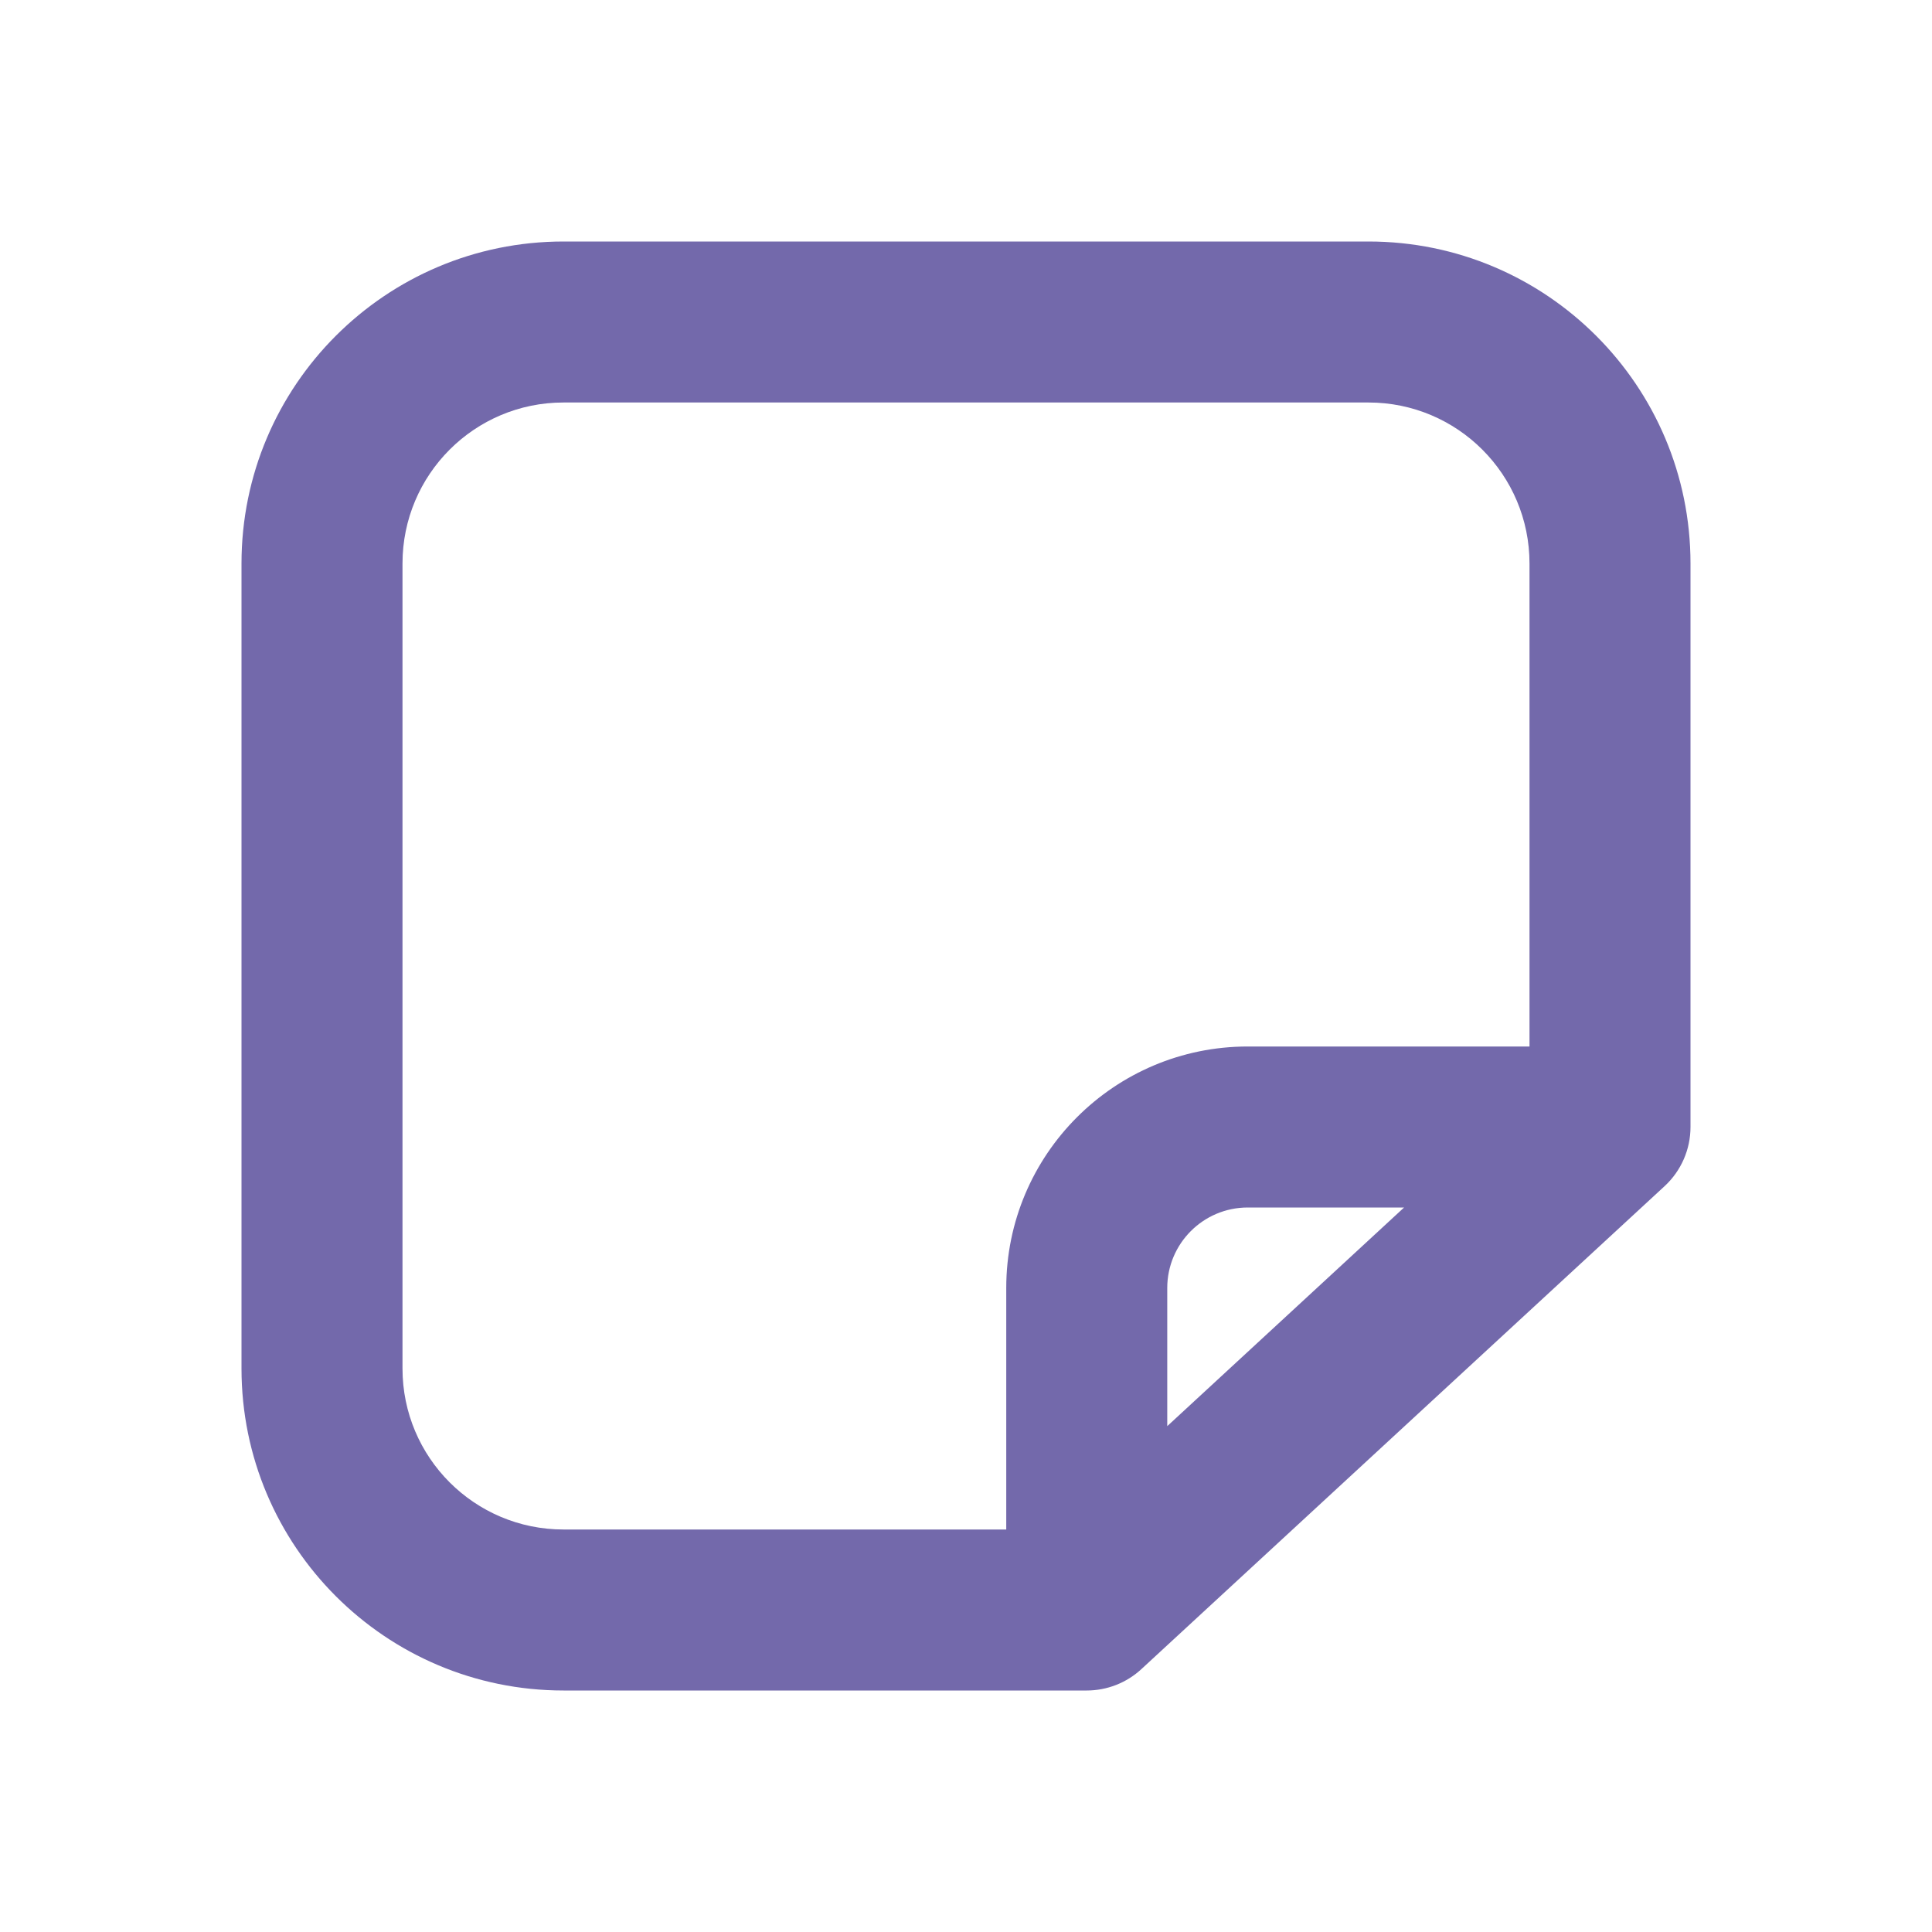 <svg width="24" height="24" viewBox="0 0 24 24" fill="none" xmlns="http://www.w3.org/2000/svg">
<path fill-rule="evenodd" clip-rule="evenodd" d="M3 7C3 4.791 4.791 3 7 3H17C19.209 3 21 4.791 21 7V14C21 14.279 20.883 14.546 20.678 14.735L14.178 20.735C13.994 20.905 13.751 21 13.5 21H7C4.791 21 3 19.209 3 17V7ZM7 5C5.895 5 5 5.895 5 7V17C5 18.105 5.895 19 7 19H12.5V16C12.5 14.343 13.843 13 15.5 13H19V7C19 5.895 18.105 5 17 5H7ZM17.442 15H15.5C14.948 15 14.5 15.448 14.5 16V17.716L17.442 15Z" fill="#7369AB"/>
</svg>

